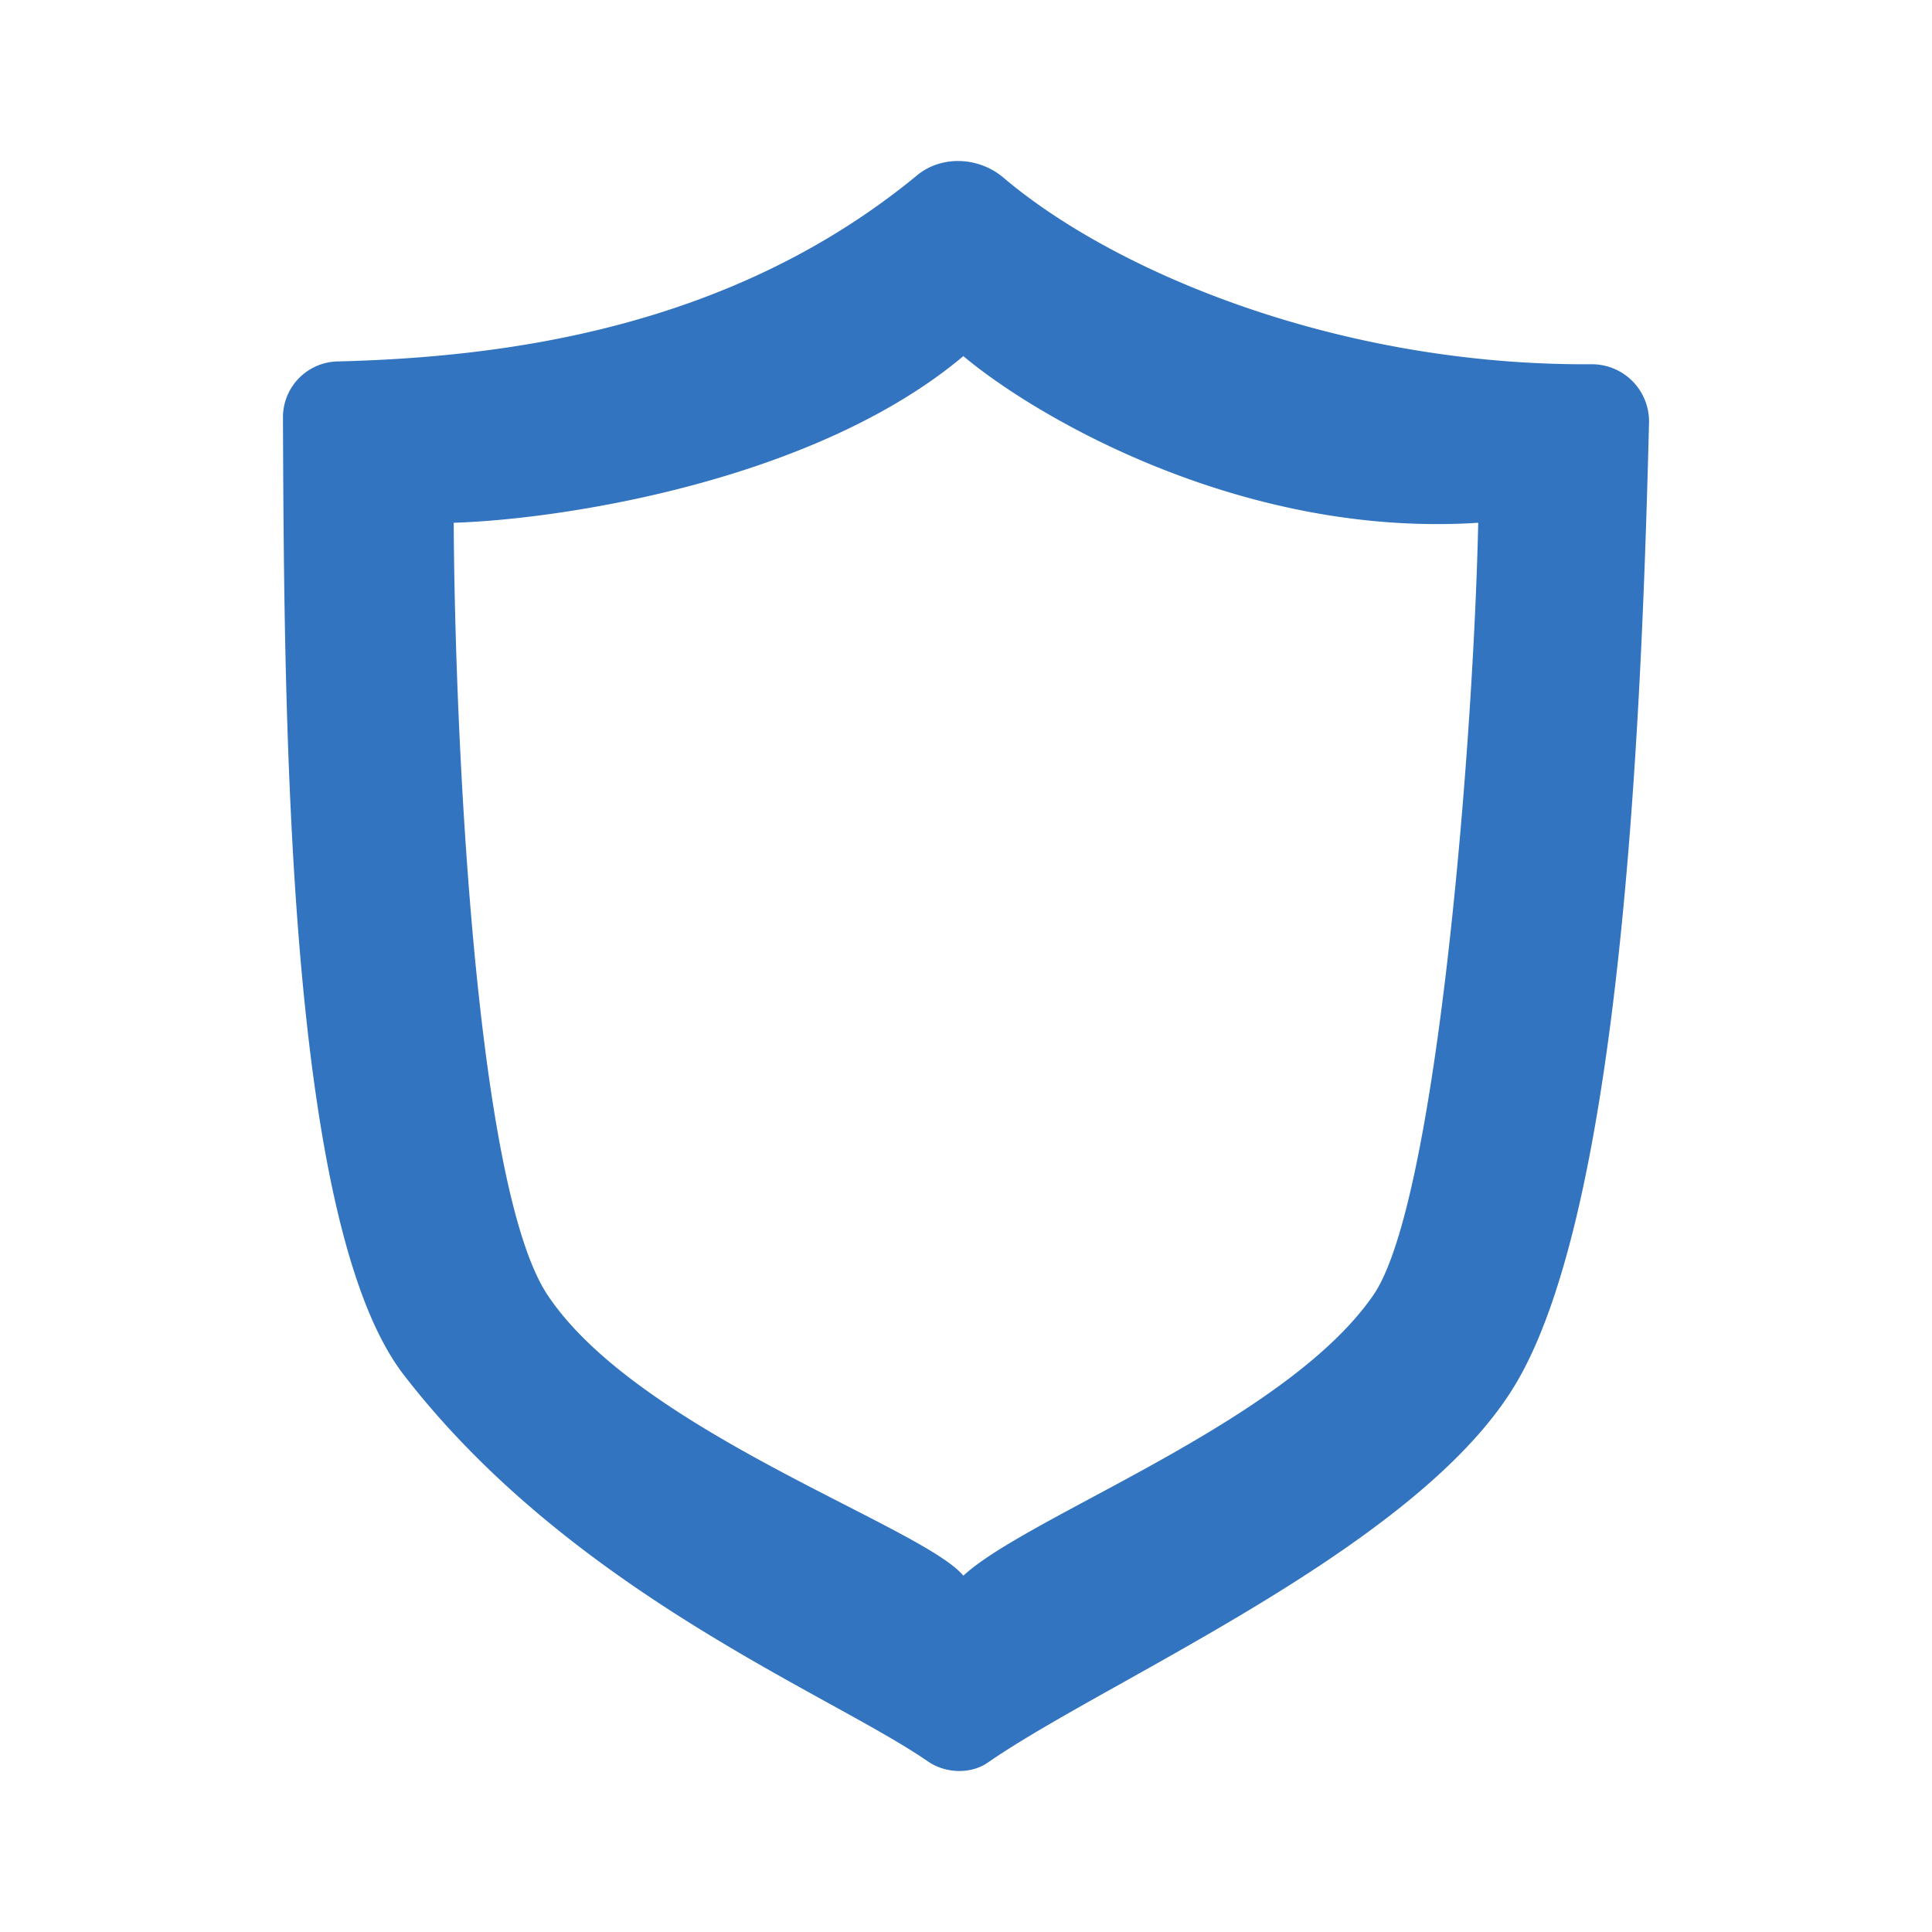 <svg xmlns="http://www.w3.org/2000/svg" width="24" height="24" fill="none" viewBox="0 0 24 24">
    <path fill="#3274C0" fill-rule="evenodd" d="M3.515 5.184c.015 3.72.045 10.008 1.5 11.894 1.57 2.035 3.782 3.255 5.294 4.089.498.274.92.508 1.218.714.215.149.53.163.745.014.418-.29 1.016-.624 1.69-1.001 1.742-.976 3.98-2.23 4.858-3.688 1.313-2.18 1.57-8.144 1.665-11.964a.71.71 0 0 0-.724-.717c-3.151.017-5.922-1.152-7.297-2.319-.303-.257-.765-.281-1.072-.028C9.07 4.092 6.244 4.438 4.195 4.49a.694.694 0 0 0-.68.693m2.121 1.311c.015 2.633.268 8.237 1.164 9.59.717 1.083 2.427 1.96 3.697 2.61.714.366 1.289.66 1.47.88.287-.267.887-.59 1.588-.966 1.247-.669 2.813-1.51 3.508-2.524.785-1.149 1.24-6.836 1.3-9.59-2.92.189-5.48-1.302-6.396-2.07-1.85 1.554-4.991 2.028-6.33 2.07" clip-rule="evenodd"/>
</svg>
